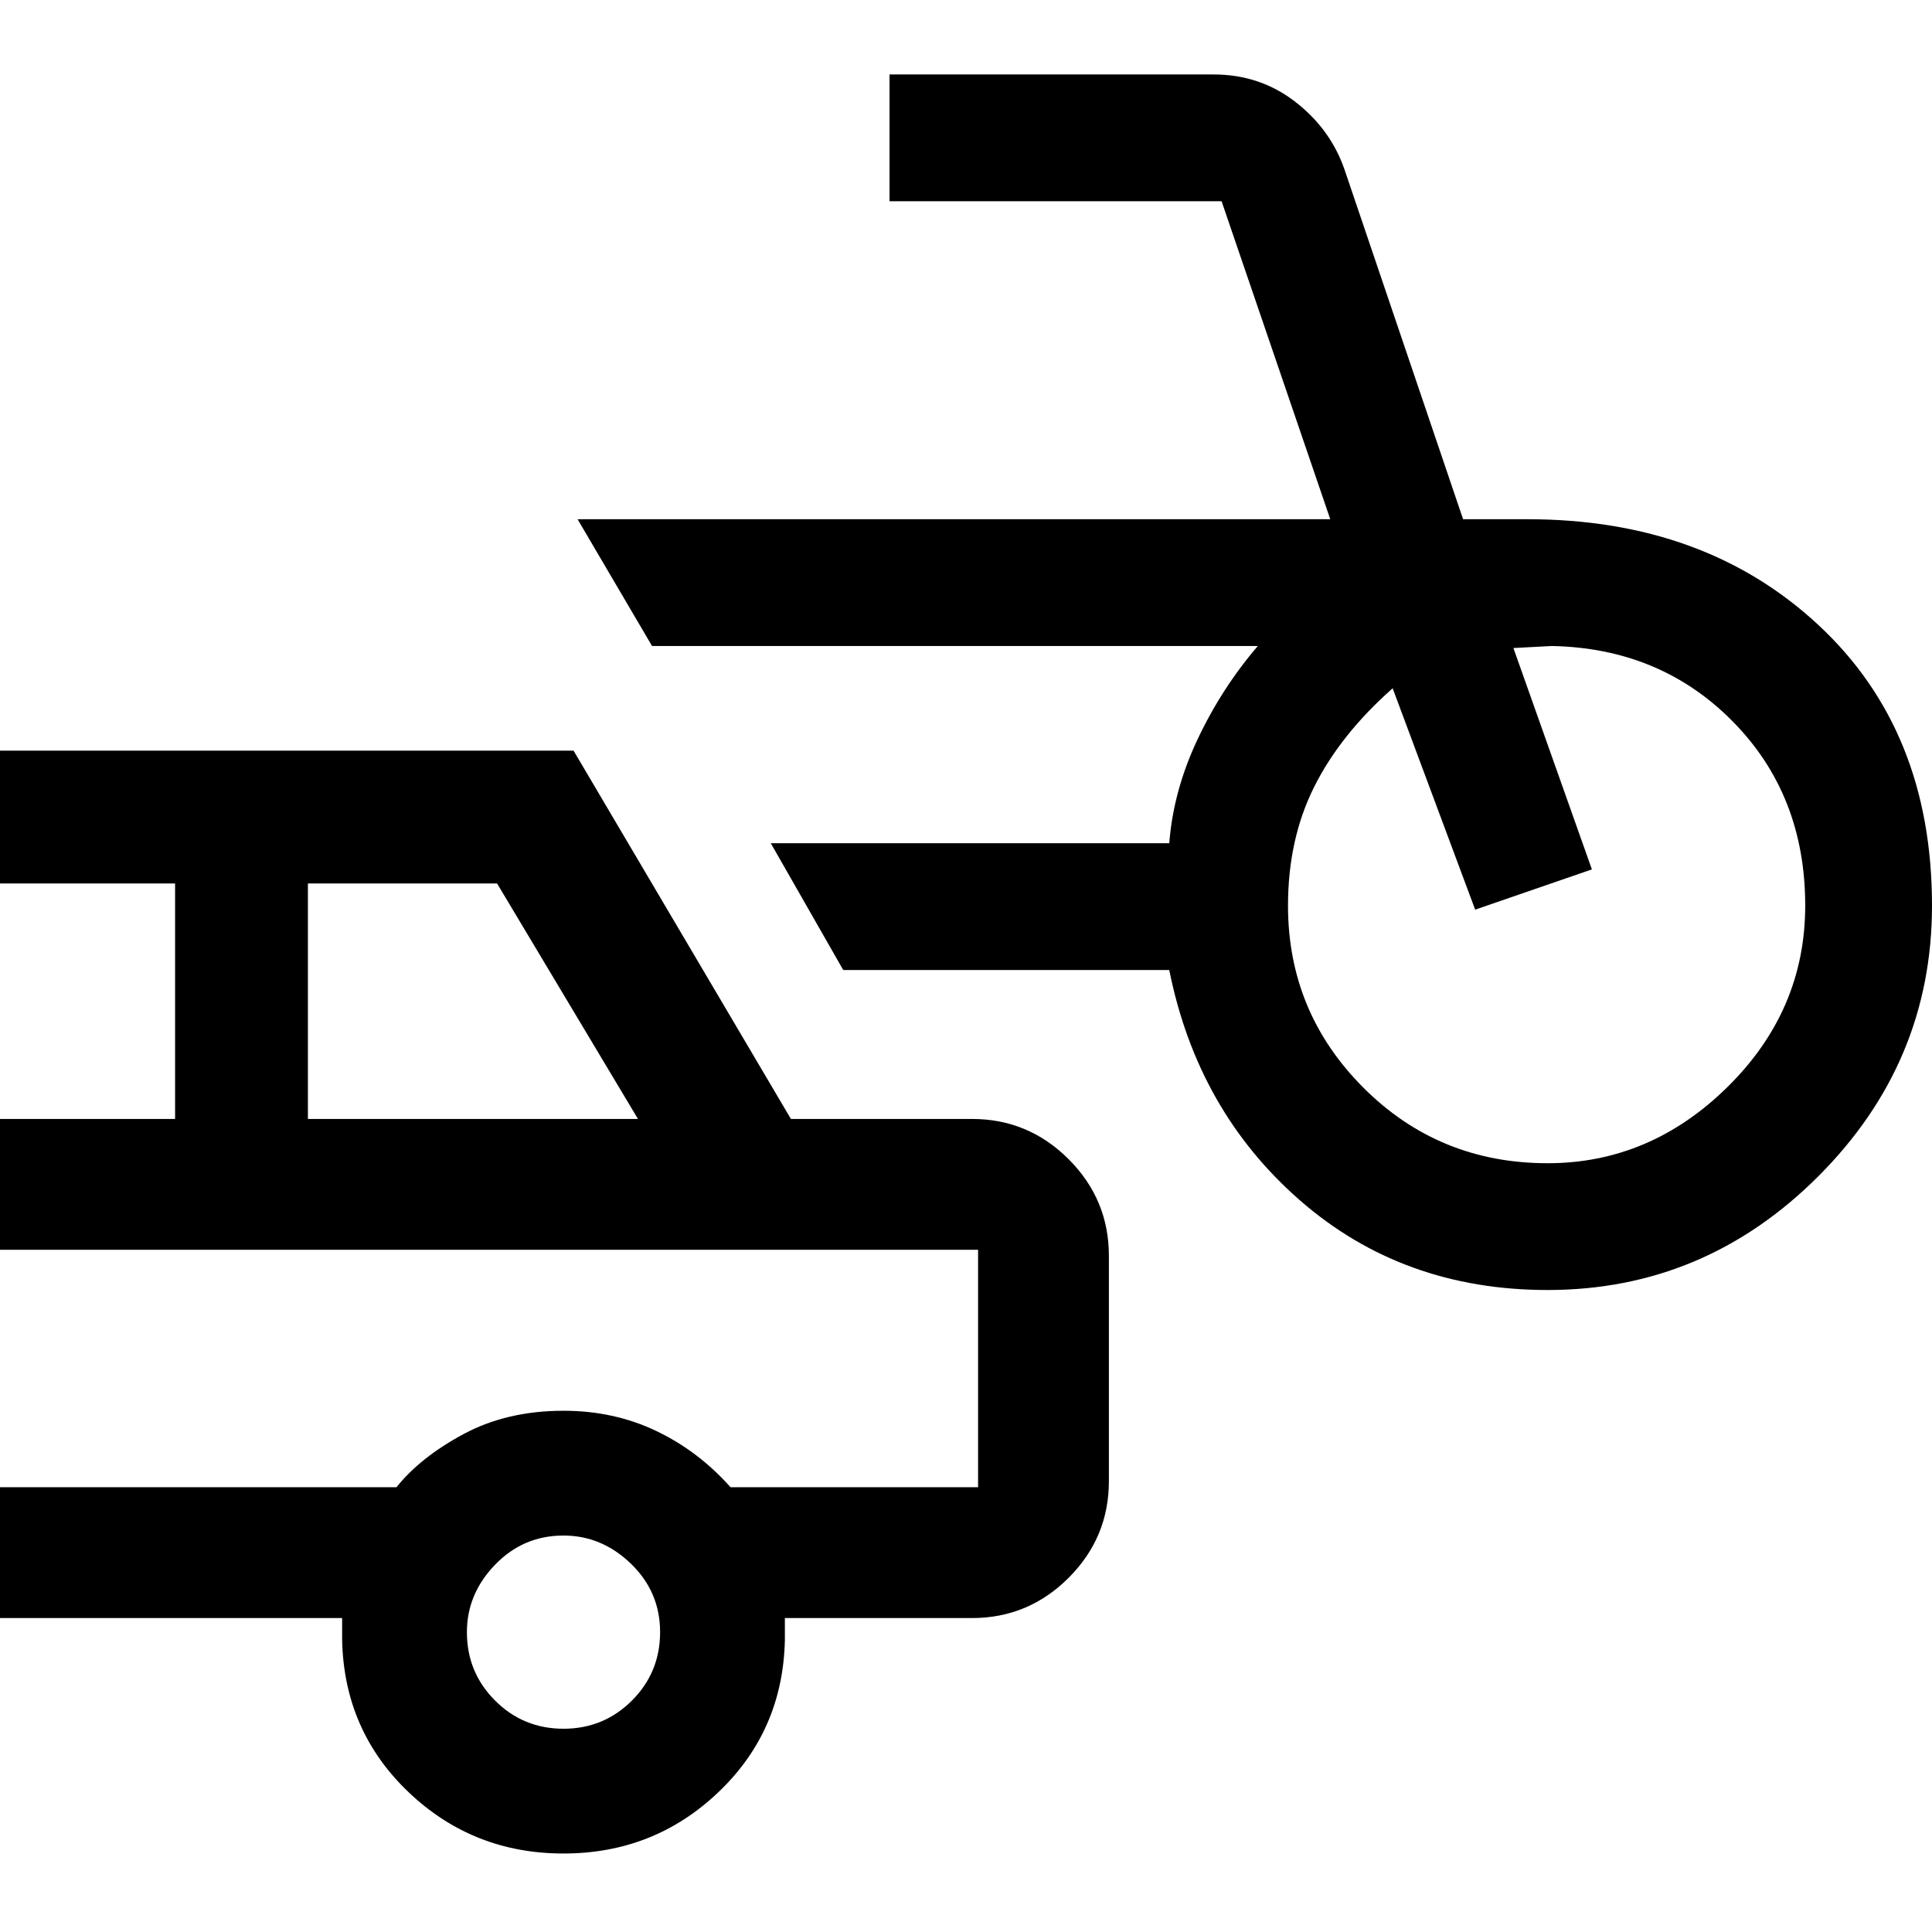 <svg xmlns="http://www.w3.org/2000/svg" width="48" height="48"><path d="M38.45 32.05q-3.6 0-6.15-2.225-2.55-2.225-3.25-5.725h-8.1l-1.8-3.15h9.9q.1-1.3.7-2.575.6-1.275 1.5-2.325H16.2l-1.85-3.15h18.7L30.35 5H22.1V1.85h8.05q1.15 0 2.025.675T33.4 4.2l2.95 8.7h1.6q4.4 0 7.225 2.625Q48 18.15 48 22.5q0 3.9-2.825 6.725-2.825 2.825-6.725 2.825zm0-3.15q2.55 0 4.475-1.9 1.925-1.9 1.925-4.5 0-2.75-1.8-4.575-1.8-1.825-4.5-1.875-.05 0-.475.025t-.475.025l1.95 5.5-2.9 1-2.05-5.5q-1.3 1.15-1.95 2.45-.65 1.3-.65 2.95 0 2.65 1.875 4.525Q35.75 28.9 38.45 28.9zM14 46.05q-2.25 0-3.85-1.525T8.5 40.75v-.55H0v-3.25h9.85q.6-.75 1.675-1.325Q12.6 35.05 14 35.05q1.25 0 2.3.5 1.05.5 1.85 1.4h6.15v-5.9H0V27.8h4.35v-5.85H0v-3.3h14.25l5.4 9.15h4.5q1.4 0 2.4 1t1 2.4v5.6q0 1.4-1 2.4t-2.4 1H19.5v.55q-.05 2.25-1.65 3.775-1.6 1.525-3.85 1.525zM7.65 27.8h8.2l-3.5-5.85h-4.7zM14 42.95q1 0 1.7-.7t.7-1.7q0-1-.725-1.7T14 38.15q-1 0-1.7.725t-.7 1.675q0 1 .7 1.7t1.7.7zM12.15 34z"/></svg>